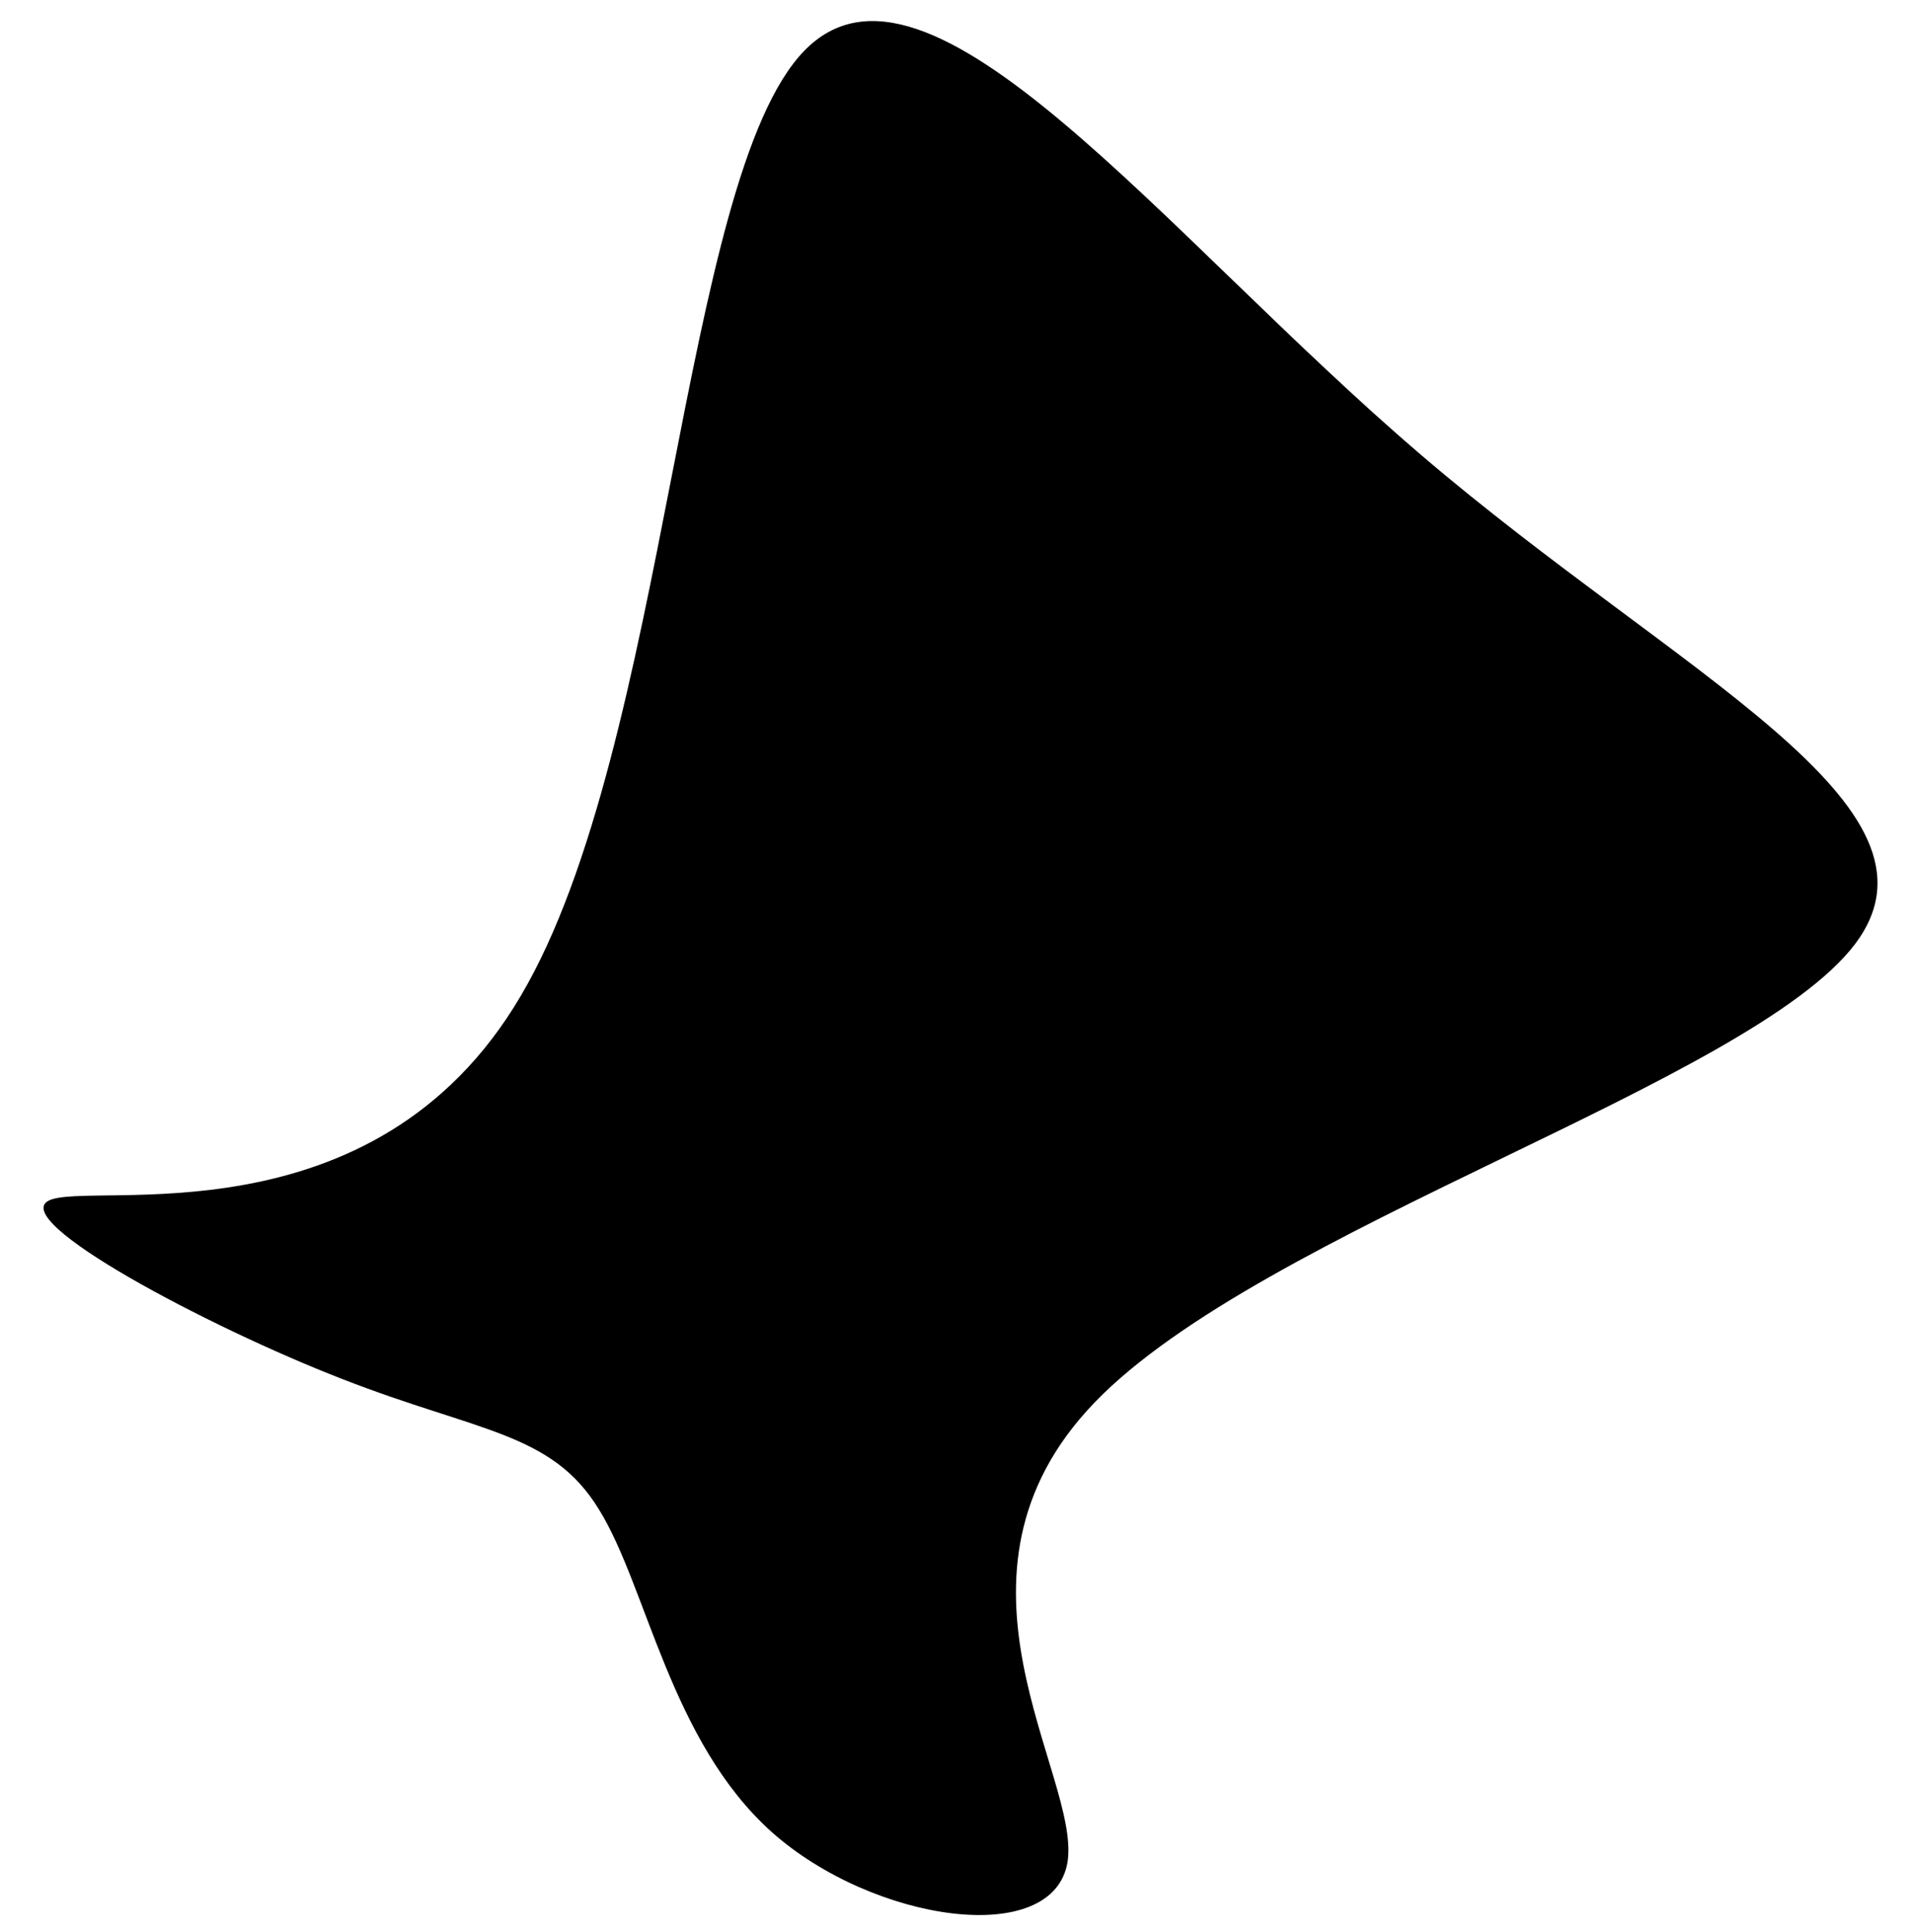 <svg
   xmlns="http://www.w3.org/2000/svg"
   width="102mm"
   height="103mm"
   viewBox="0 0 102 103"
>
  <defs />
  <g
     transform="translate(0,-194)">
    <g
       transform="matrix(0.413,0,0,0.344,36.934,266.199)">
      <path
         d="m 94,-139.4 c 33.3,34.2 69.5,54.3 56.1,75.8 C 136.6,-42.1 73.5,-19.4 51.9,7.5 30.3,34.4 50.1,65.3 48.4,78.7 46.6,92.2 23.3,88.1 10.2,74.1 -2.9,60 -5.9,36.1 -12.1,24.1 c -6.1,-12 -15.6,-12 -33.1,-20.2 -17.6,-8.2 -43.2,-24.6 -37.9,-27.7 5.4,-3.1 41.9,7.1 60.9,-31.7 19.1,-38.8 20.6,-126.7 36.6,-146.5 16,-19.8 46.3,28.4 79.6,62.6 z"
  />
    </g>
  </g>
</svg>
